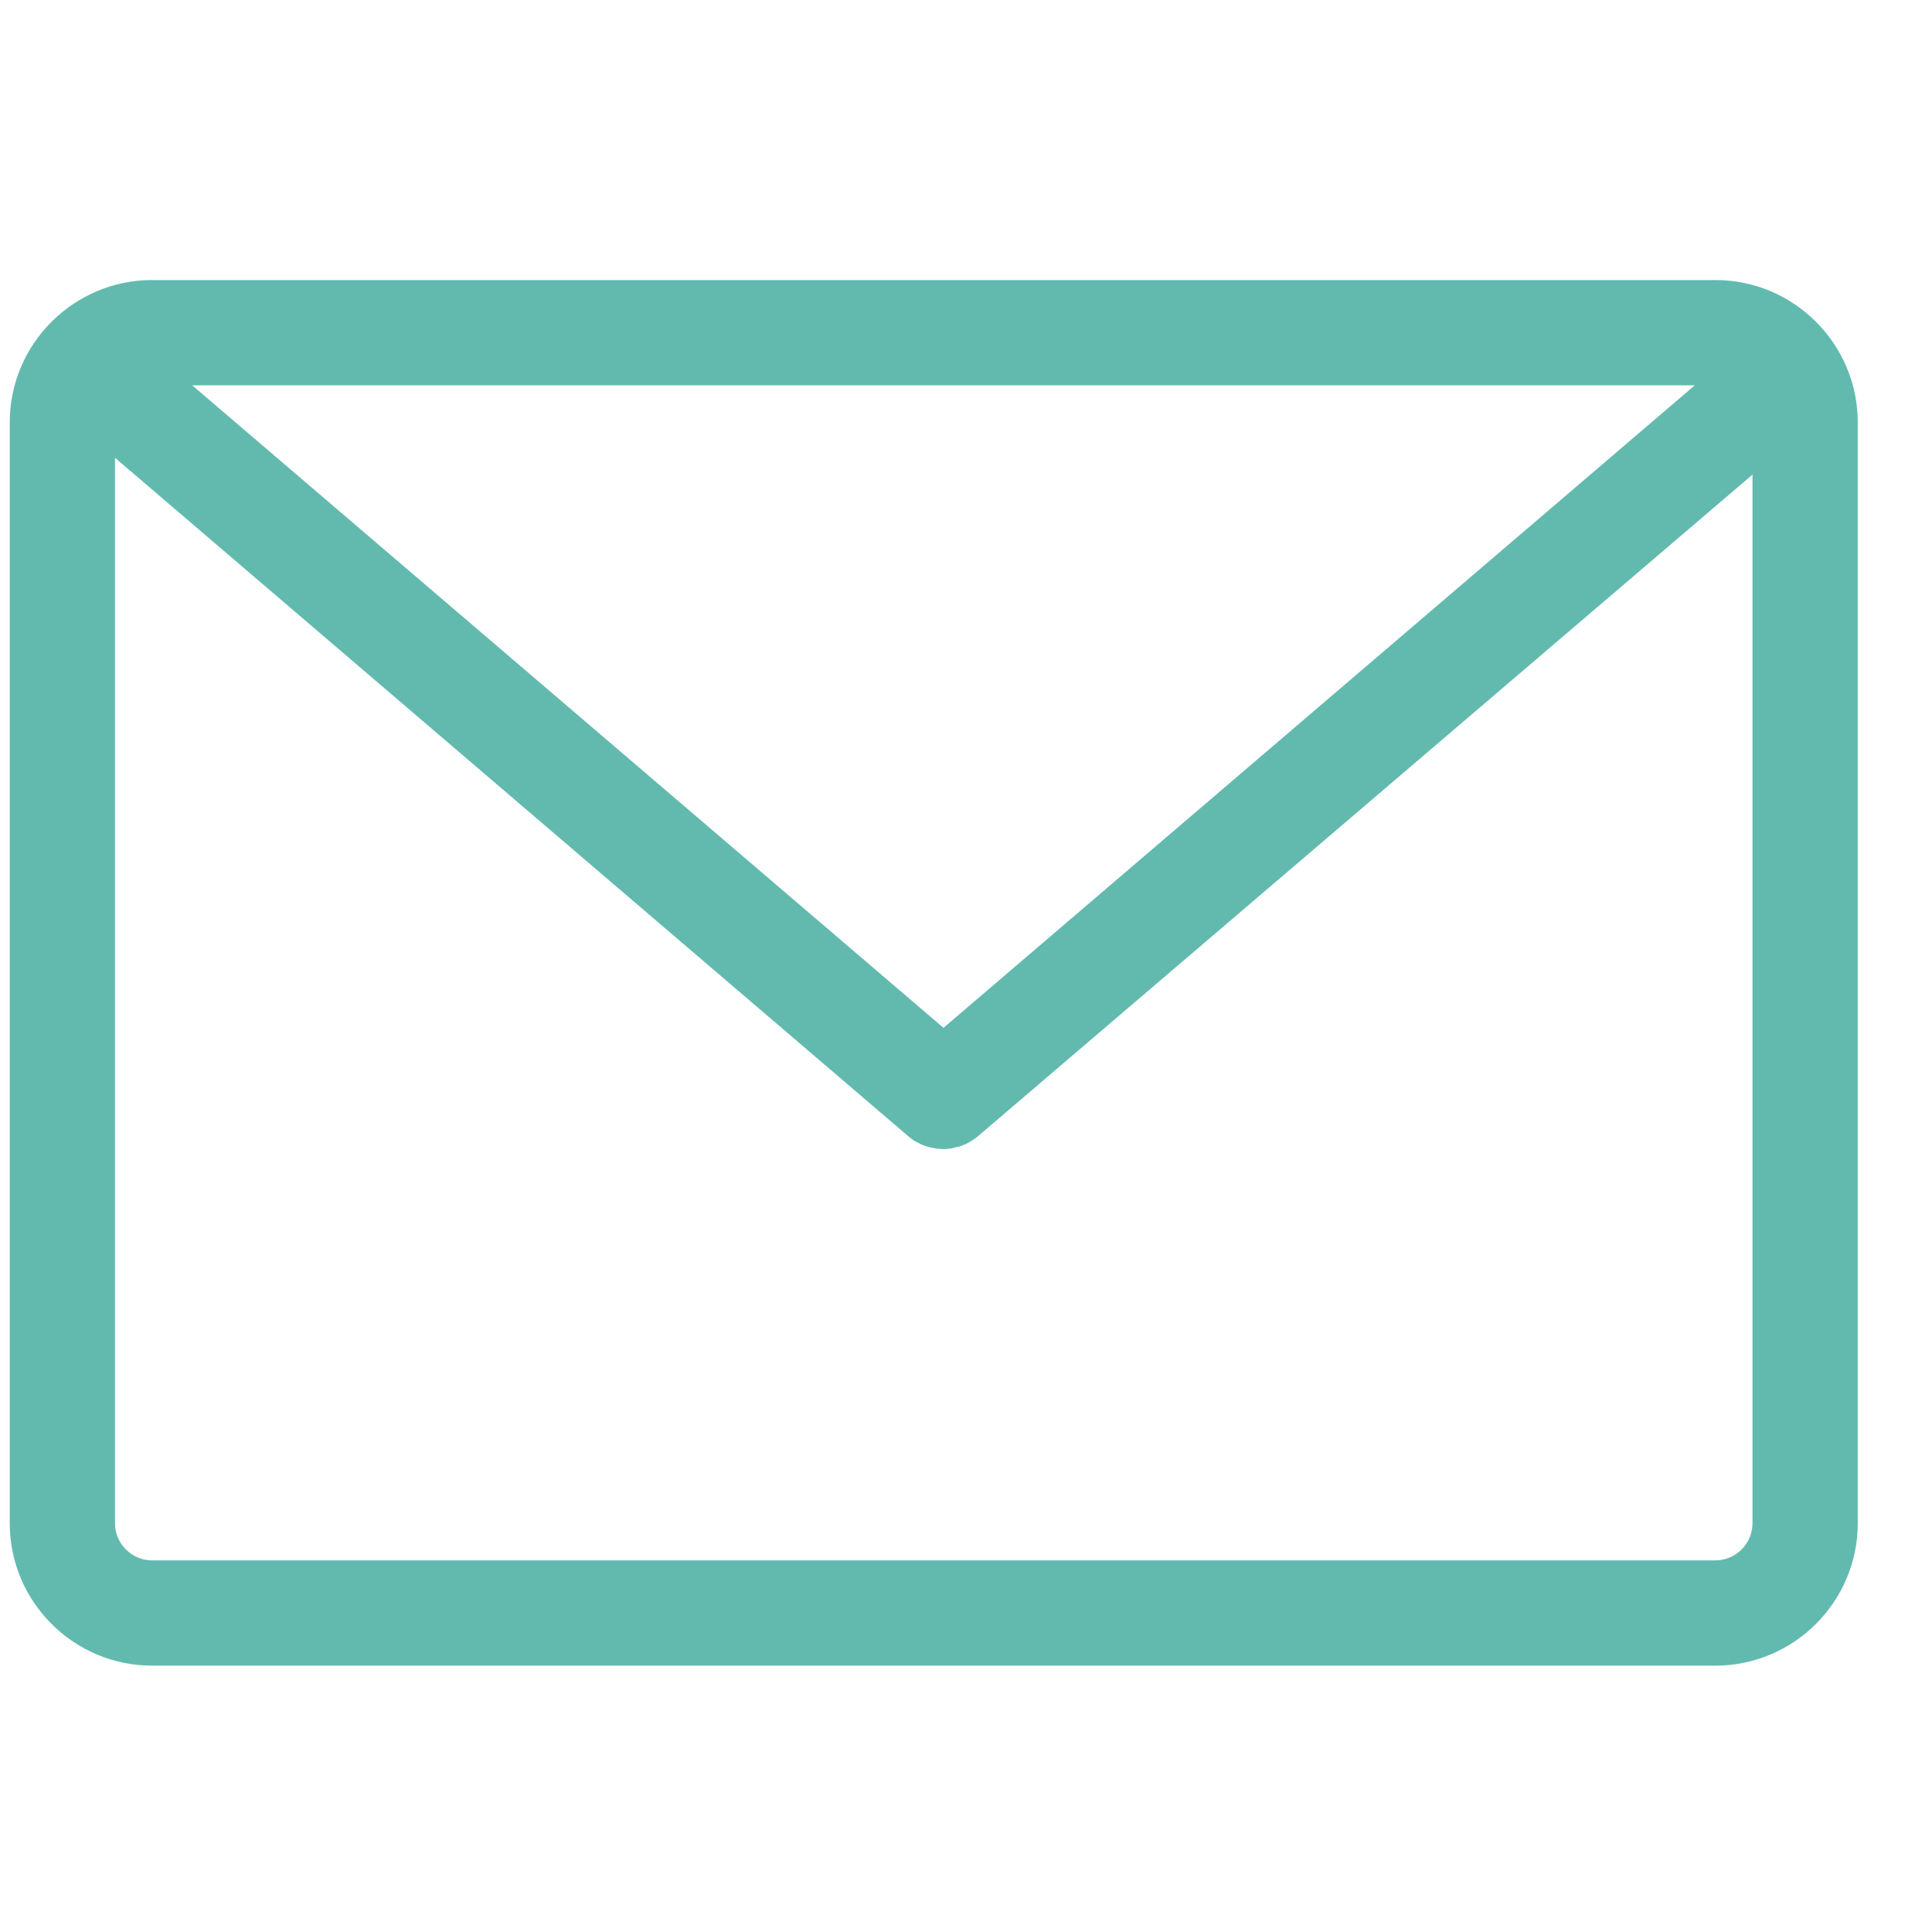 <svg width="23" height="23" viewBox="0 0 23 23" fill="none" xmlns="http://www.w3.org/2000/svg">
<g clip-path="url(#clip0_2_522)">
<path d="M20.422 3.334H1.81C0.877 3.334 0.116 4.095 0.116 5.028V18.135C0.116 19.068 0.877 19.829 1.81 19.829H20.422C21.355 19.829 22.116 19.068 22.116 18.135V5.028C22.116 4.095 21.355 3.334 20.422 3.334ZM20.176 4.587L11.232 12.236L2.288 4.587H20.176ZM20.863 18.135C20.863 18.377 20.663 18.576 20.422 18.576H1.81C1.569 18.576 1.369 18.377 1.369 18.135V5.45L10.824 13.536C10.828 13.54 10.838 13.545 10.842 13.55C10.847 13.554 10.856 13.559 10.861 13.563C10.875 13.573 10.884 13.582 10.898 13.587C10.903 13.591 10.907 13.591 10.912 13.596C10.931 13.605 10.949 13.615 10.968 13.624C10.972 13.624 10.977 13.629 10.982 13.629C10.995 13.633 11.009 13.642 11.028 13.647C11.033 13.647 11.042 13.652 11.047 13.652C11.06 13.656 11.074 13.661 11.088 13.661C11.093 13.661 11.102 13.666 11.107 13.666C11.121 13.67 11.139 13.67 11.153 13.675C11.158 13.675 11.163 13.675 11.167 13.675C11.186 13.675 11.209 13.68 11.228 13.68C11.246 13.68 11.269 13.68 11.288 13.675C11.293 13.675 11.297 13.675 11.302 13.675C11.316 13.675 11.334 13.67 11.348 13.666C11.353 13.666 11.362 13.661 11.367 13.661C11.381 13.656 11.395 13.652 11.409 13.652C11.413 13.652 11.422 13.647 11.427 13.647C11.441 13.642 11.455 13.638 11.474 13.629C11.478 13.629 11.483 13.624 11.488 13.624C11.506 13.615 11.525 13.605 11.543 13.596C11.548 13.591 11.553 13.591 11.557 13.587C11.571 13.578 11.58 13.573 11.594 13.563C11.599 13.559 11.608 13.554 11.613 13.55C11.617 13.545 11.627 13.54 11.631 13.536L20.863 5.65V18.135Z" fill="#62BAAF"/>
</g>
<defs>
<clipPath id="clip0_2_522">
<rect width="22" height="22" fill="white" transform="translate(0.116 0.582)"/>
</clipPath>
</defs>
</svg>
